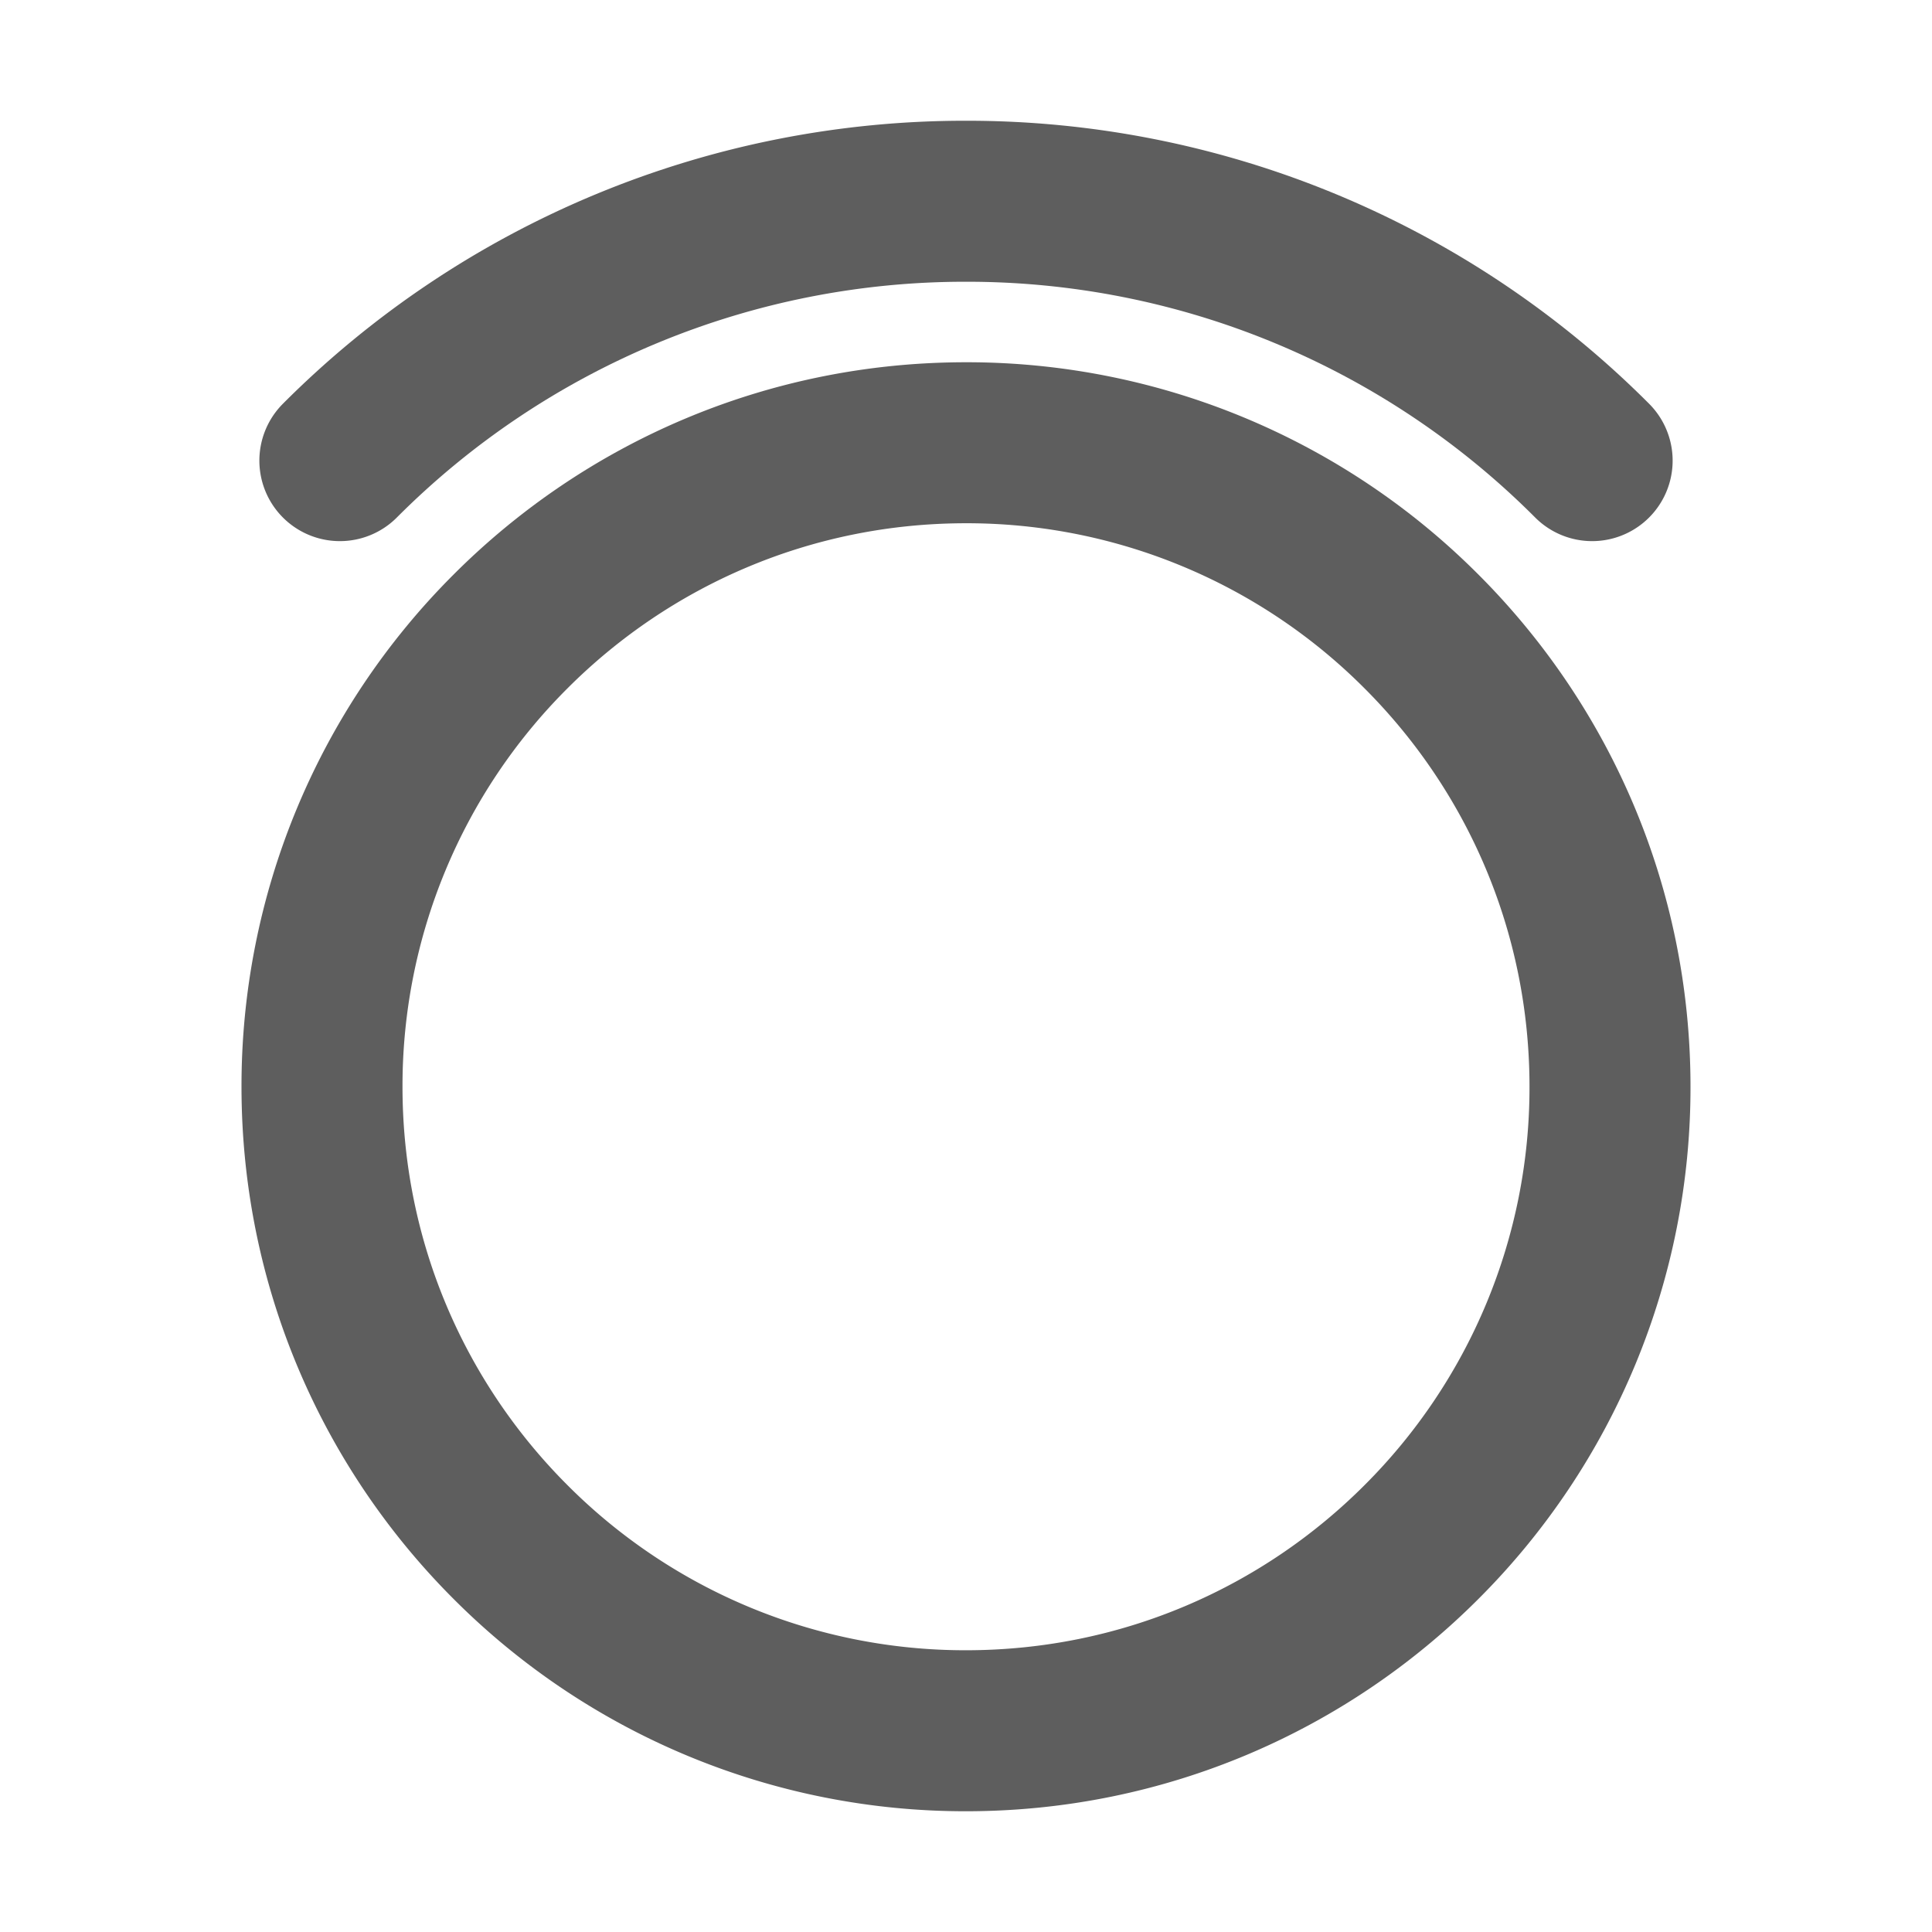 <svg width="80" height="80" fill="none" stroke="#5e5e5e" stroke-linecap="round" stroke-width="2" viewBox="0 0 24 24" xmlns="http://www.w3.org/2000/svg">
  <path d="M12 21.5c2.21 0 4.21-.895 5.657-2.343A7.975 7.975 0 0 0 20 13.5c0-2.21-.895-4.21-2.343-5.657A7.975 7.975 0 0 0 12 5.5c-2.21 0-4.21.895-5.657 2.343A7.975 7.975 0 0 0 4 13.5c0 2.21.895 4.21 2.343 5.657A7.975 7.975 0 0 0 12 21.5Z" clip-rule="evenodd"></path>
  <path d="M19.778 5.722A10.965 10.965 0 0 0 12 2.5a10.966 10.966 0 0 0-7.778 3.222"></path>
</svg>